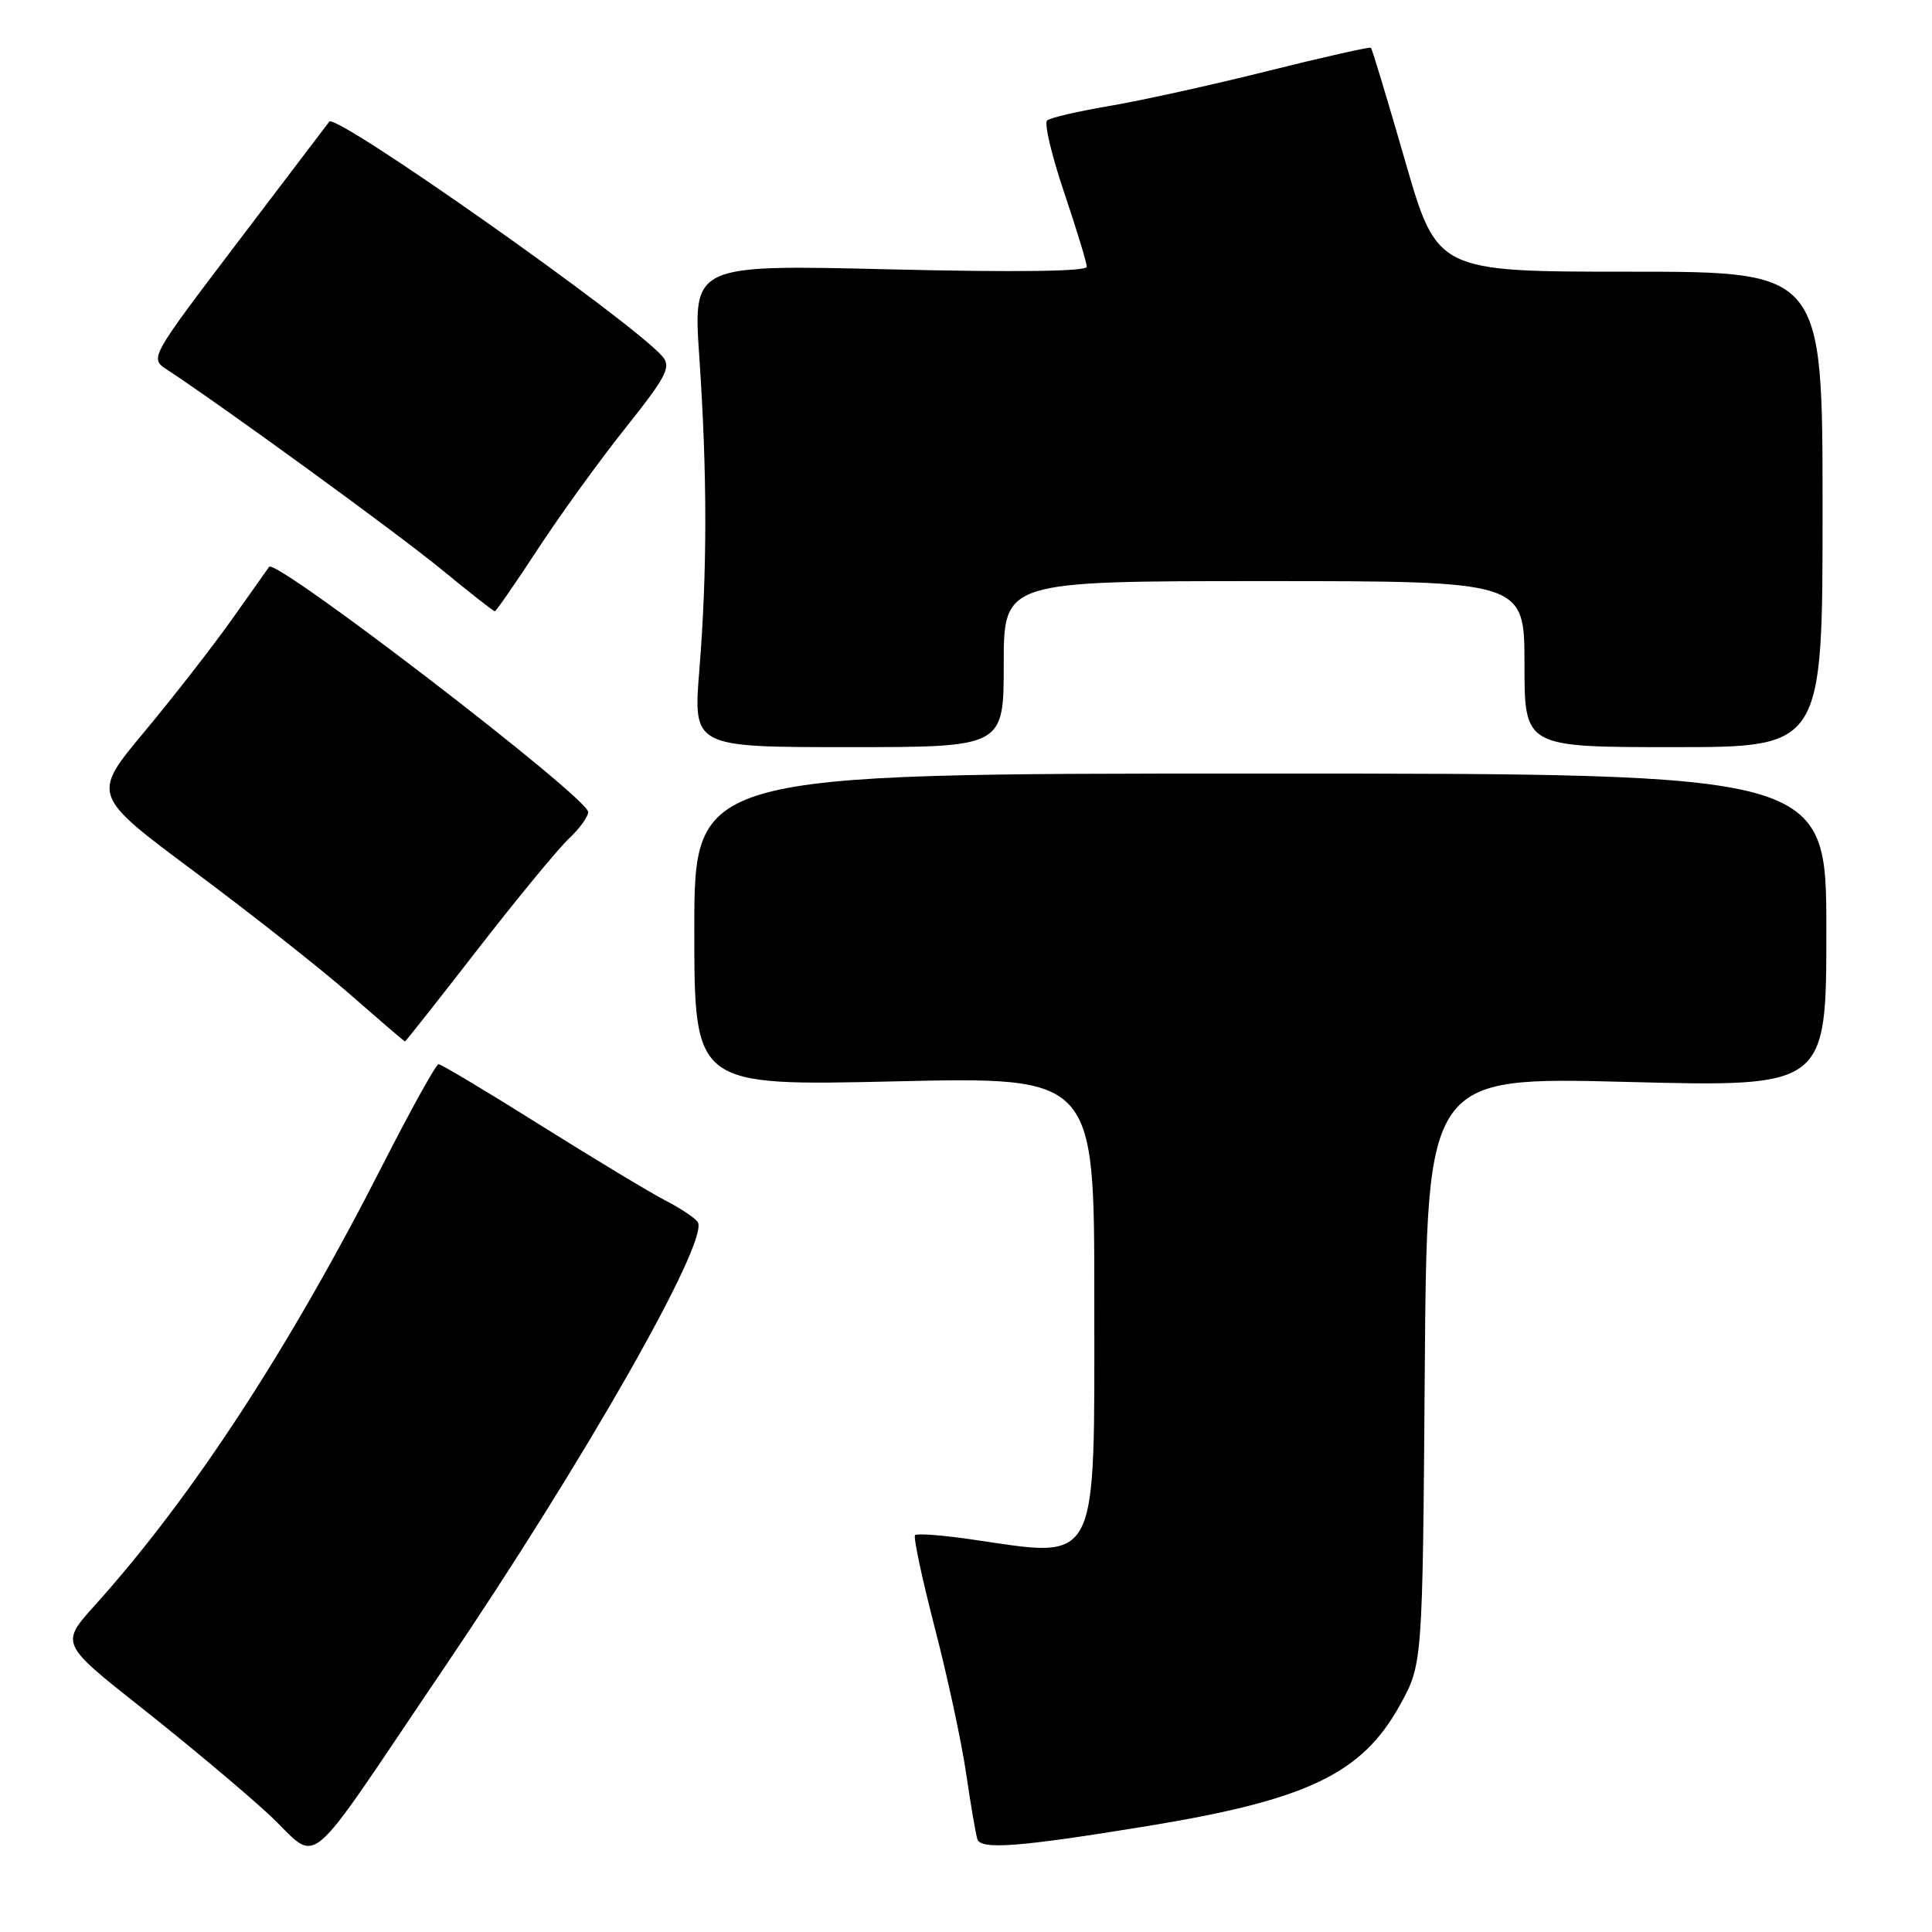 <?xml version="1.0" encoding="UTF-8" standalone="no"?>
<!DOCTYPE svg PUBLIC "-//W3C//DTD SVG 1.1//EN" "http://www.w3.org/Graphics/SVG/1.1/DTD/svg11.dtd" >
<svg xmlns="http://www.w3.org/2000/svg" xmlns:xlink="http://www.w3.org/1999/xlink" version="1.1" viewBox="0 0 256 256">
 <g >
 <path fill="currentColor"
d=" M 58.85 221.00 C 77.38 193.65 94.01 164.44 92.46 161.94 C 92.13 161.41 90.21 160.12 88.18 159.08 C 86.16 158.03 78.70 153.54 71.61 149.09 C 64.53 144.64 58.45 141.01 58.11 141.01 C 57.78 141.02 54.46 146.99 50.75 154.27 C 38.30 178.73 25.48 198.36 12.57 212.71 C 8.00 217.79 8.00 217.79 18.75 226.29 C 24.66 230.96 32.20 237.27 35.50 240.31 C 42.64 246.90 39.61 249.41 58.85 221.00 Z  M 152.00 241.97 C 173.25 238.49 180.46 235.04 185.50 225.93 C 188.50 220.50 188.50 220.50 188.79 181.59 C 189.09 142.68 189.09 142.68 215.54 143.36 C 242.00 144.04 242.00 144.04 242.00 123.27 C 242.00 102.50 242.00 102.50 167.00 102.50 C 92.00 102.50 92.00 102.50 92.00 123.19 C 92.00 143.89 92.00 143.89 118.50 143.29 C 145.00 142.68 145.00 142.68 145.00 171.84 C 145.00 208.12 145.85 206.46 128.60 203.96 C 124.81 203.41 121.50 203.17 121.25 203.41 C 121.00 203.66 122.18 209.18 123.86 215.68 C 125.55 222.18 127.42 230.88 128.02 235.00 C 128.62 239.12 129.29 243.04 129.51 243.71 C 129.98 245.13 135.03 244.74 152.00 241.97 Z  M 63.33 125.75 C 68.56 119.01 74.00 112.41 75.42 111.08 C 76.84 109.74 77.97 108.17 77.93 107.58 C 77.80 105.59 36.54 73.90 35.66 75.11 C 35.50 75.33 33.31 78.42 30.78 82.00 C 28.25 85.58 23.02 92.29 19.16 96.93 C 12.13 105.35 12.13 105.35 25.82 115.54 C 33.34 121.14 42.65 128.48 46.50 131.86 C 50.35 135.23 53.57 137.99 53.66 138.00 C 53.75 138.00 58.10 132.49 63.33 125.75 Z  M 133.00 88.00 C 133.00 77.00 133.00 77.00 167.50 77.00 C 202.00 77.00 202.00 77.00 202.00 88.00 C 202.00 99.00 202.00 99.00 221.75 99.00 C 241.50 99.00 241.50 99.00 241.50 67.50 C 241.50 36.00 241.50 36.00 215.96 36.00 C 190.42 36.00 190.42 36.00 186.18 21.30 C 183.85 13.22 181.81 6.48 181.66 6.33 C 181.51 6.18 175.34 7.57 167.94 9.42 C 160.55 11.27 151.12 13.35 147.00 14.04 C 142.88 14.74 139.16 15.60 138.75 15.96 C 138.33 16.31 139.35 20.60 141.00 25.49 C 142.65 30.38 144.00 34.81 144.00 35.35 C 144.00 35.97 134.58 36.09 117.91 35.69 C 91.83 35.06 91.83 35.06 92.66 47.28 C 93.72 62.76 93.72 75.72 92.67 88.75 C 91.84 99.00 91.84 99.00 112.42 99.00 C 133.00 99.00 133.00 99.00 133.00 88.00 Z  M 71.27 72.75 C 74.24 68.21 79.47 60.98 82.90 56.68 C 88.25 49.97 88.95 48.64 87.82 47.28 C 84.16 42.87 44.55 14.94 43.63 16.12 C 43.47 16.33 38.04 23.47 31.58 31.98 C 19.82 47.47 19.82 47.47 22.13 48.98 C 29.74 53.98 52.55 70.58 58.38 75.36 C 62.16 78.46 65.39 81.00 65.56 81.00 C 65.73 81.00 68.30 77.29 71.27 72.75 Z "/>
</g>
</svg>